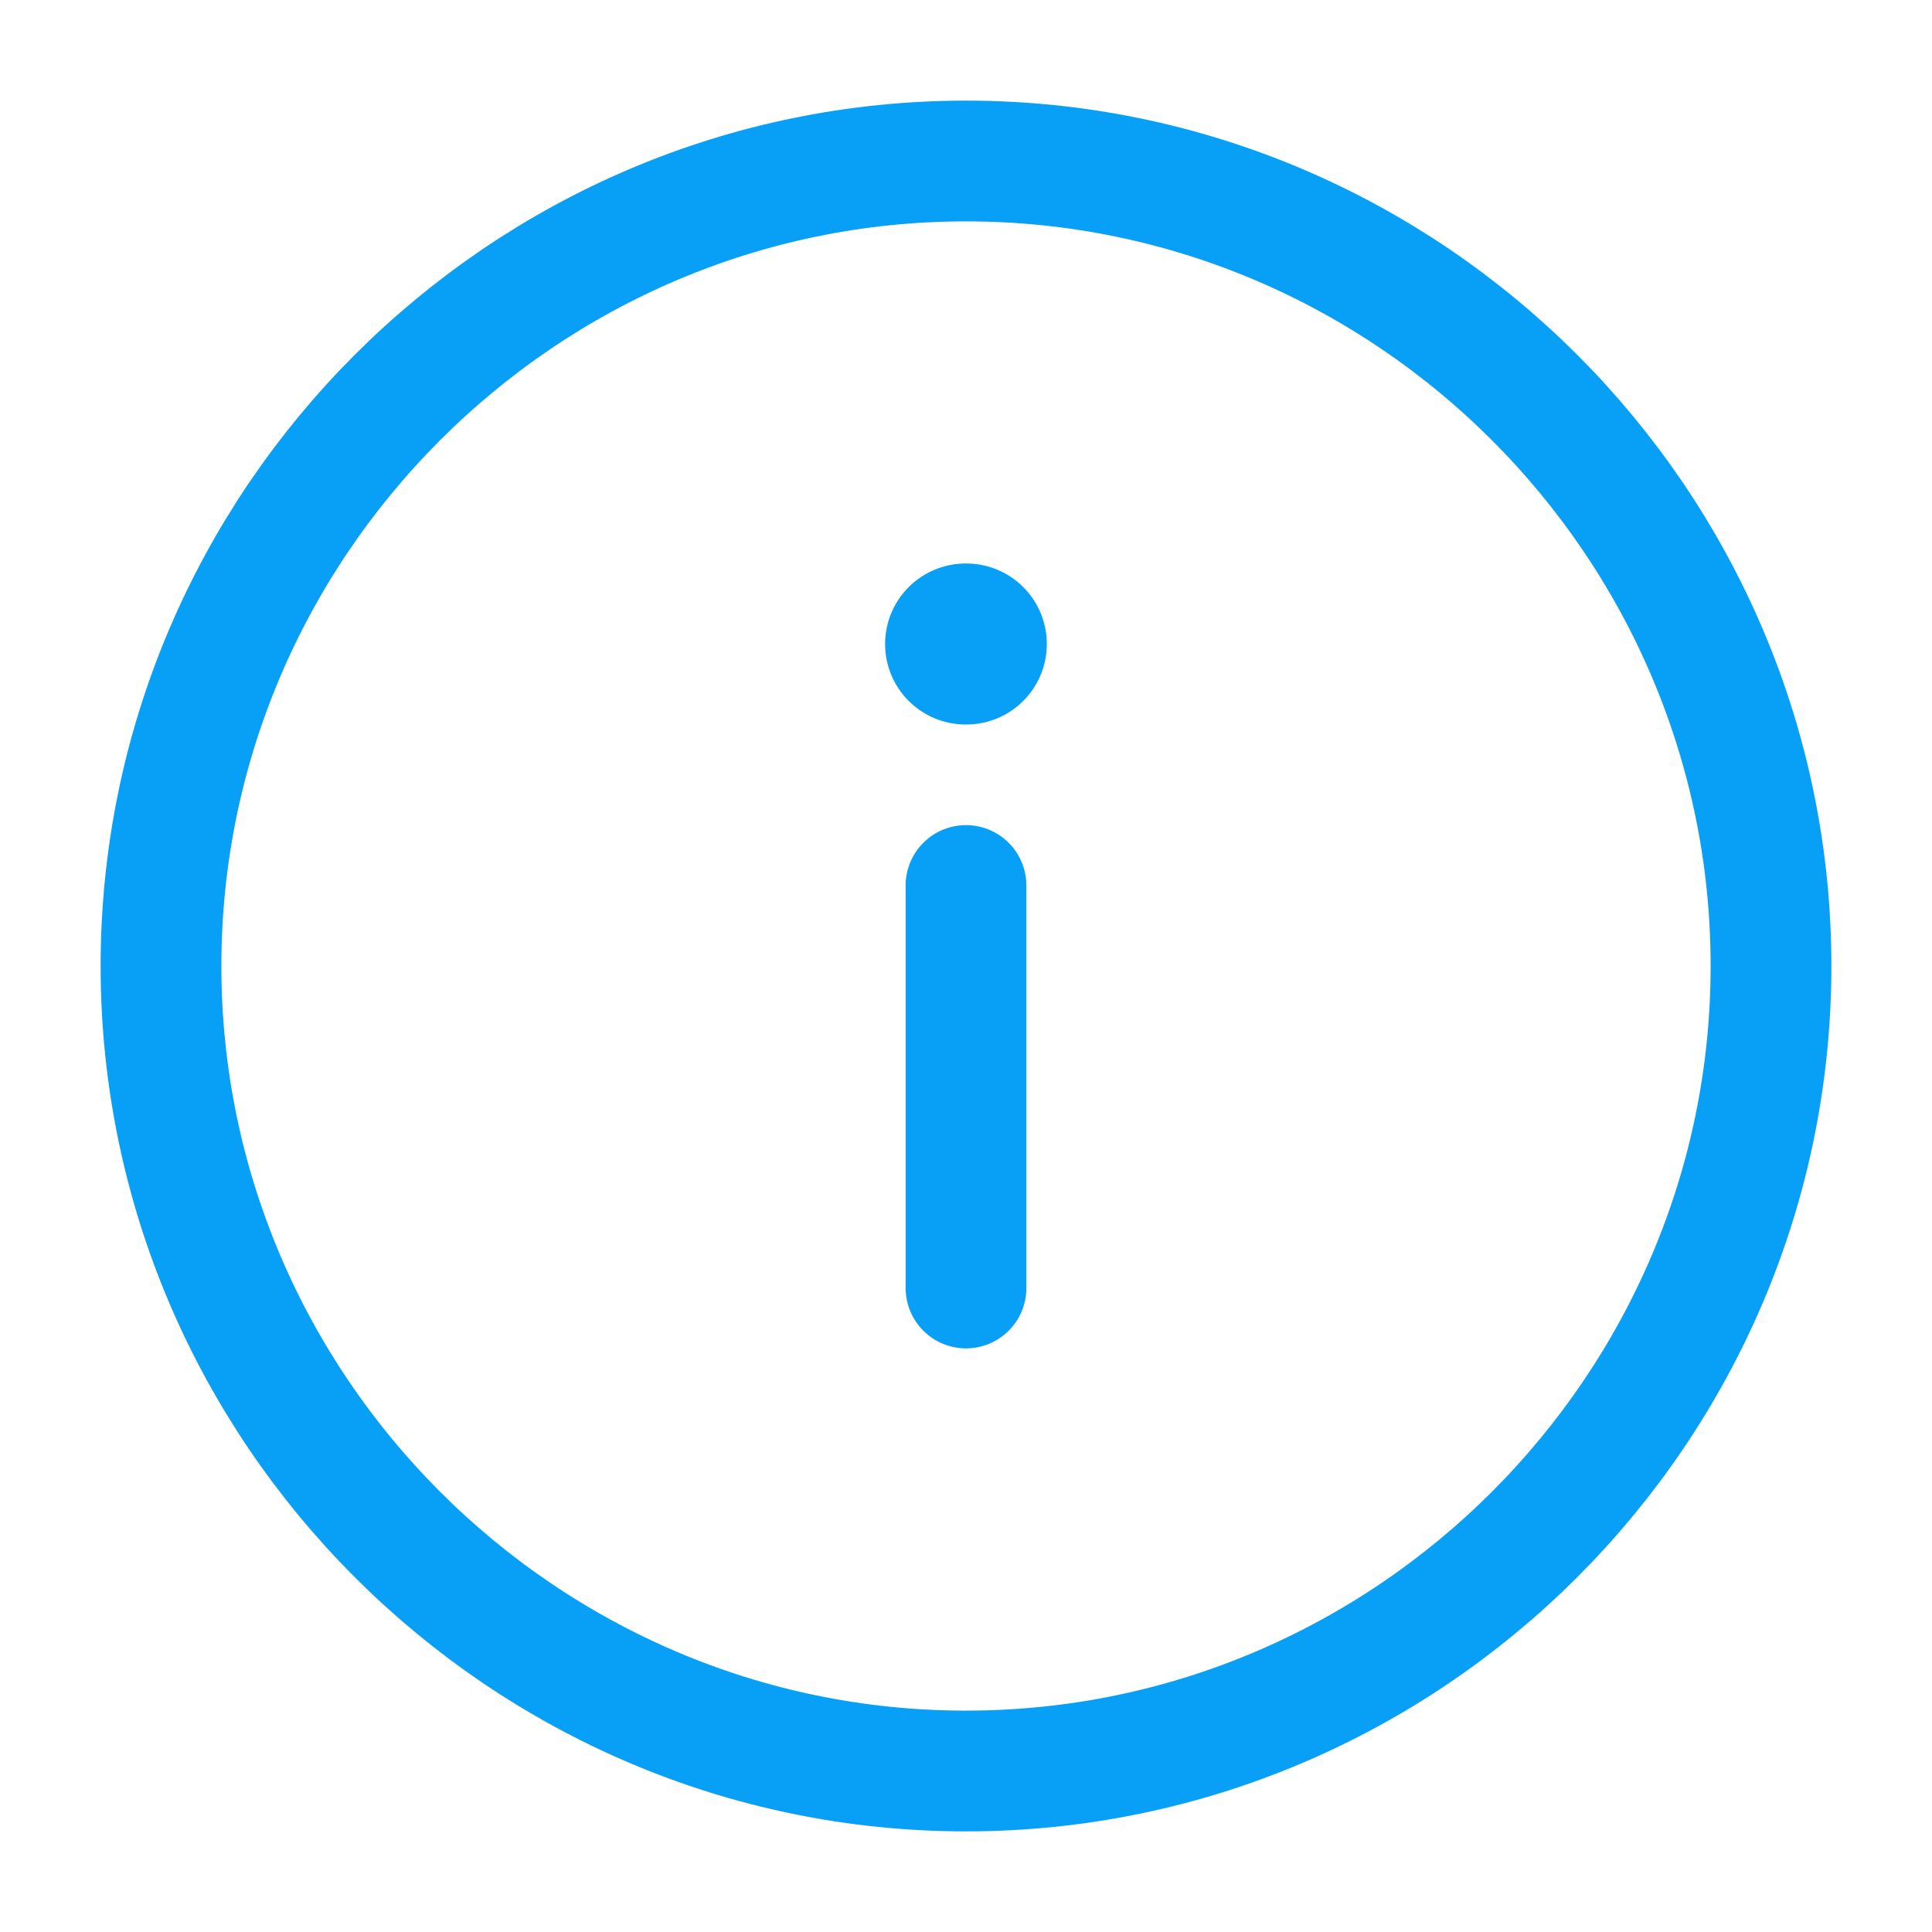<svg width="24" height="24" viewBox="0 0 24 24" fill="none" xmlns="http://www.w3.org/2000/svg">
<path d="M12 2C17.5 2 22 6.5 22 12C22 17.5 17.5 22 12 22C6.5 22 2 17.5 2 12C2 6.5 6.5 2 12 2Z" stroke="#08A0F7" stroke-width="1.5" stroke-linecap="round" stroke-linejoin="round"/>
<path d="M12 16V11" stroke="#08A0F7" stroke-width="1.5" stroke-linecap="round" stroke-linejoin="round"/>
<path d="M11.995 8H12.004" stroke="#08A0F7" stroke-width="2" stroke-linecap="round" stroke-linejoin="round"/>
</svg>